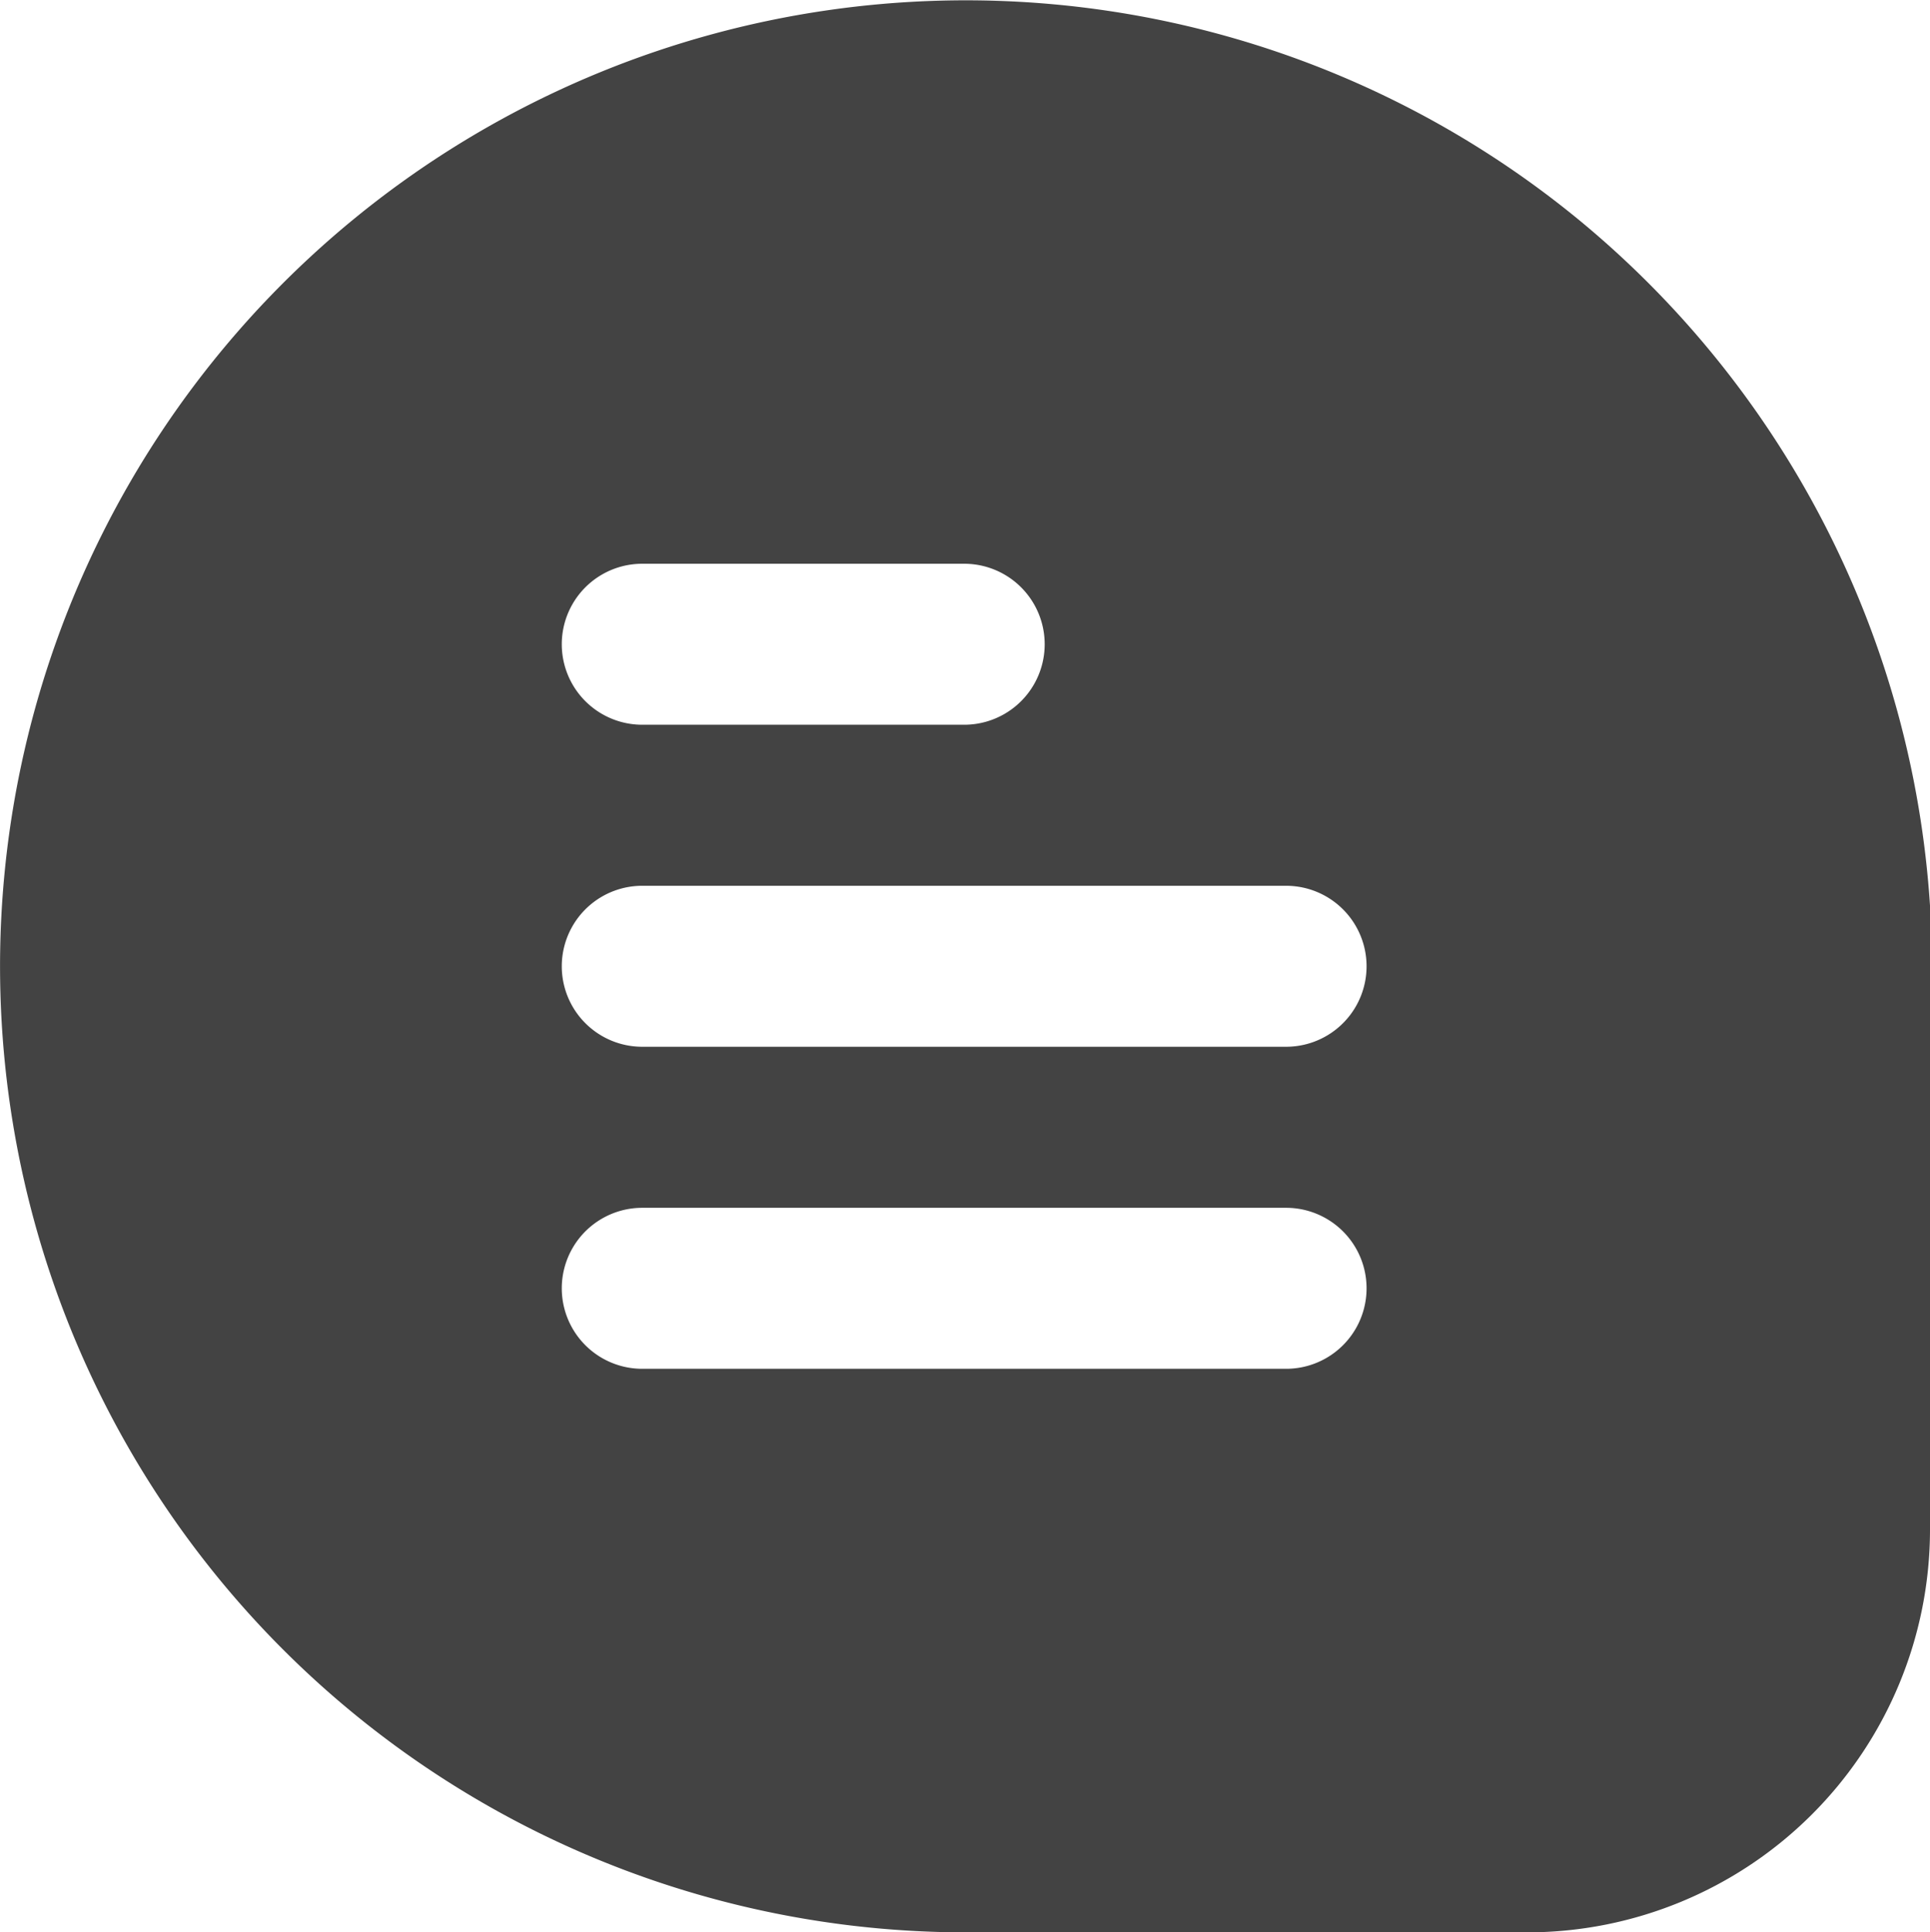 <svg xmlns="http://www.w3.org/2000/svg" width="30.411" height="30.44" viewBox="0 0 30.411 30.44">
  <g id="Group_5" data-name="Group 5" transform="translate(0 -3)">
    <path id="comment_3_" data-name="comment (3)" d="M24.946,3.5a15.218,15.218,0,1,0-9.71,26.938H24.09A6.348,6.348,0,0,0,30.431,24.1V14.263A15.274,15.274,0,0,0,24.946,3.5ZM10.14,8.878h5.073a1.268,1.268,0,0,1,0,2.536H10.14a1.268,1.268,0,0,1,0-2.536ZM20.285,21.56H10.14a1.268,1.268,0,0,1,0-2.536H20.285a1.268,1.268,0,0,1,0,2.536Zm0-5.073H10.14a1.268,1.268,0,1,1,0-2.536H20.285a1.268,1.268,0,1,1,0,2.536Z" transform="translate(-0.02 3.003)" fill="#434343"/>
  </g>
</svg>
